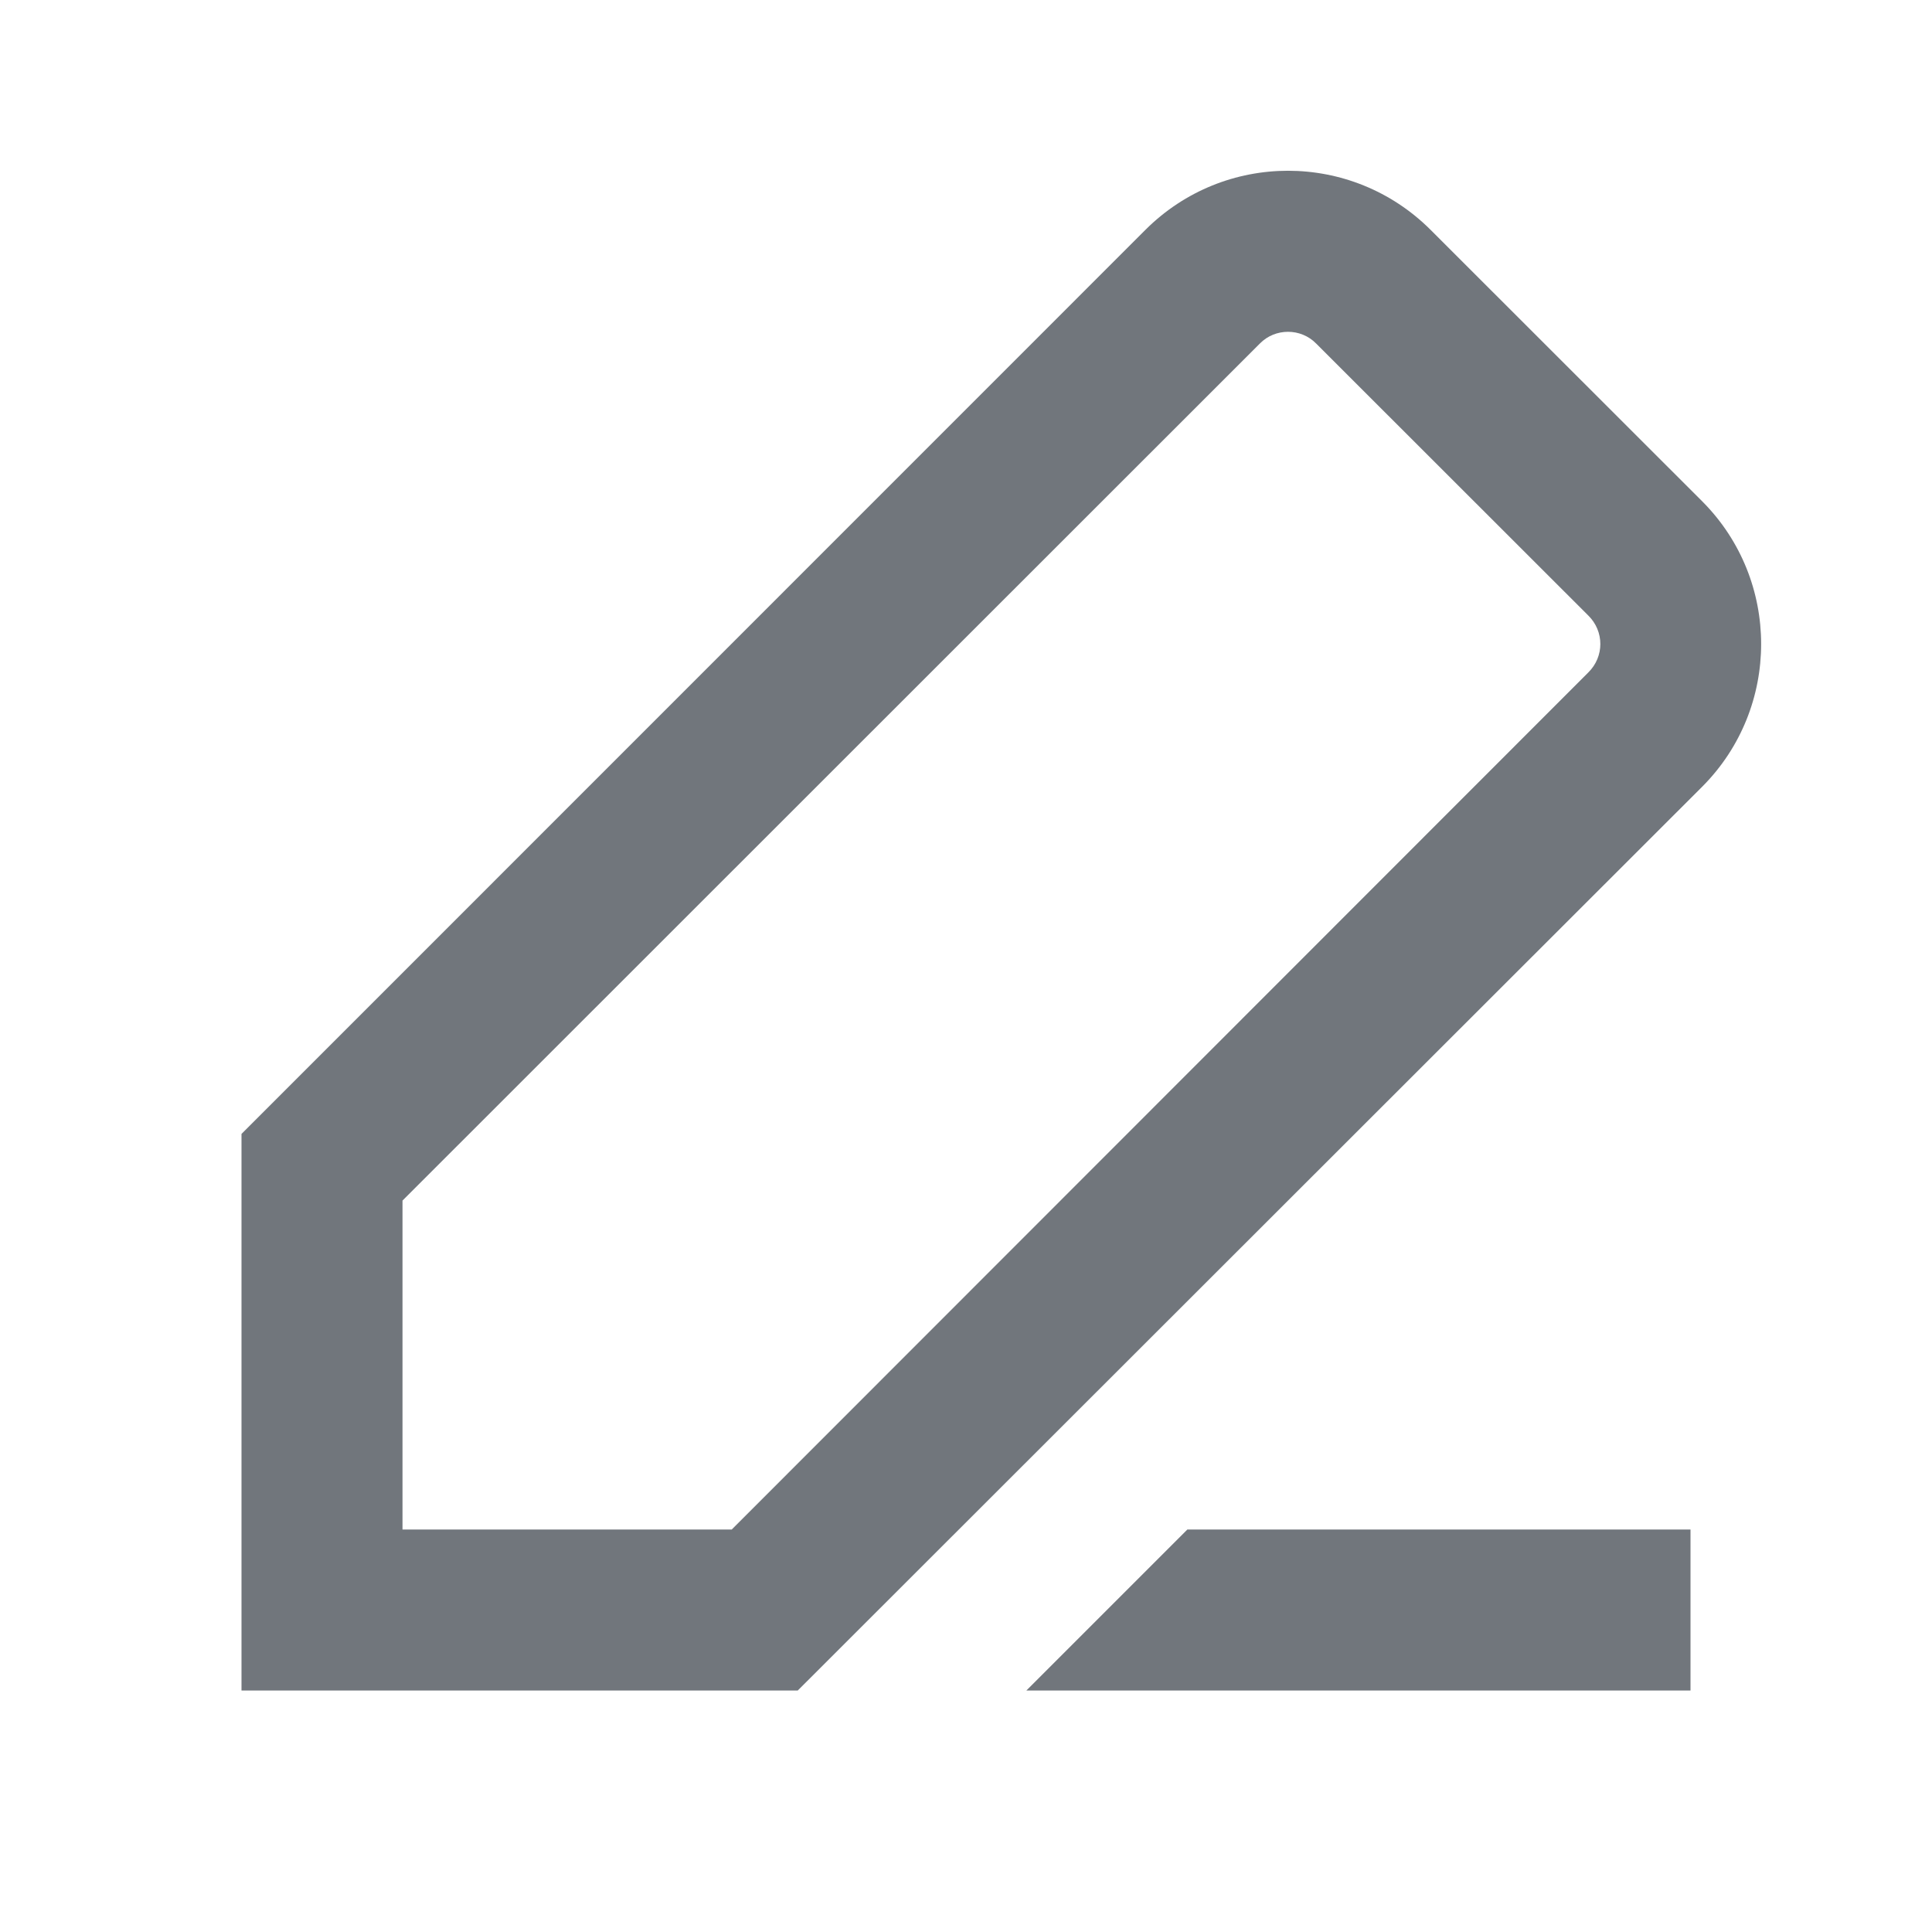 <?xml version="1.0" encoding="UTF-8" standalone="no"?>
<!DOCTYPE svg PUBLIC "-//W3C//DTD SVG 1.1//EN" "http://www.w3.org/Graphics/SVG/1.1/DTD/svg11.dtd">
<!-- Created with Vectornator (http://vectornator.io/) -->
<svg height="100%" stroke-miterlimit="10" style="fill-rule:nonzero;clip-rule:evenodd;stroke-linecap:round;stroke-linejoin:round;" version="1.1" viewBox="0 0 24 24" width="100%" xml:space="preserve" xmlns="http://www.w3.org/2000/svg" xmlns:xlink="http://www.w3.org/1999/xlink">
<defs/>
<g id="名称未設定">
<path d="M14.23 2.854C15.21 1.877 16.79 1.877 17.77 2.854L21.15 6.232C22.12 7.209 22.12 8.791 21.15 9.768L9.91 21L3 21L3 14.086L14.23 2.854ZM16.35 4.268C16.16 4.073 15.84 4.073 15.65 4.268L5 14.914L5 19L9.09 19L19.73 8.354C19.93 8.158 19.93 7.842 19.73 7.646C19.73 7.646 16.35 4.268 16.35 4.268ZM14.75 19L12.75 21L21 21L21 19L14.75 19Z" fill="#71767c" fill-rule="nonzero" opacity="1" stroke="none"/>
</g>
</svg>